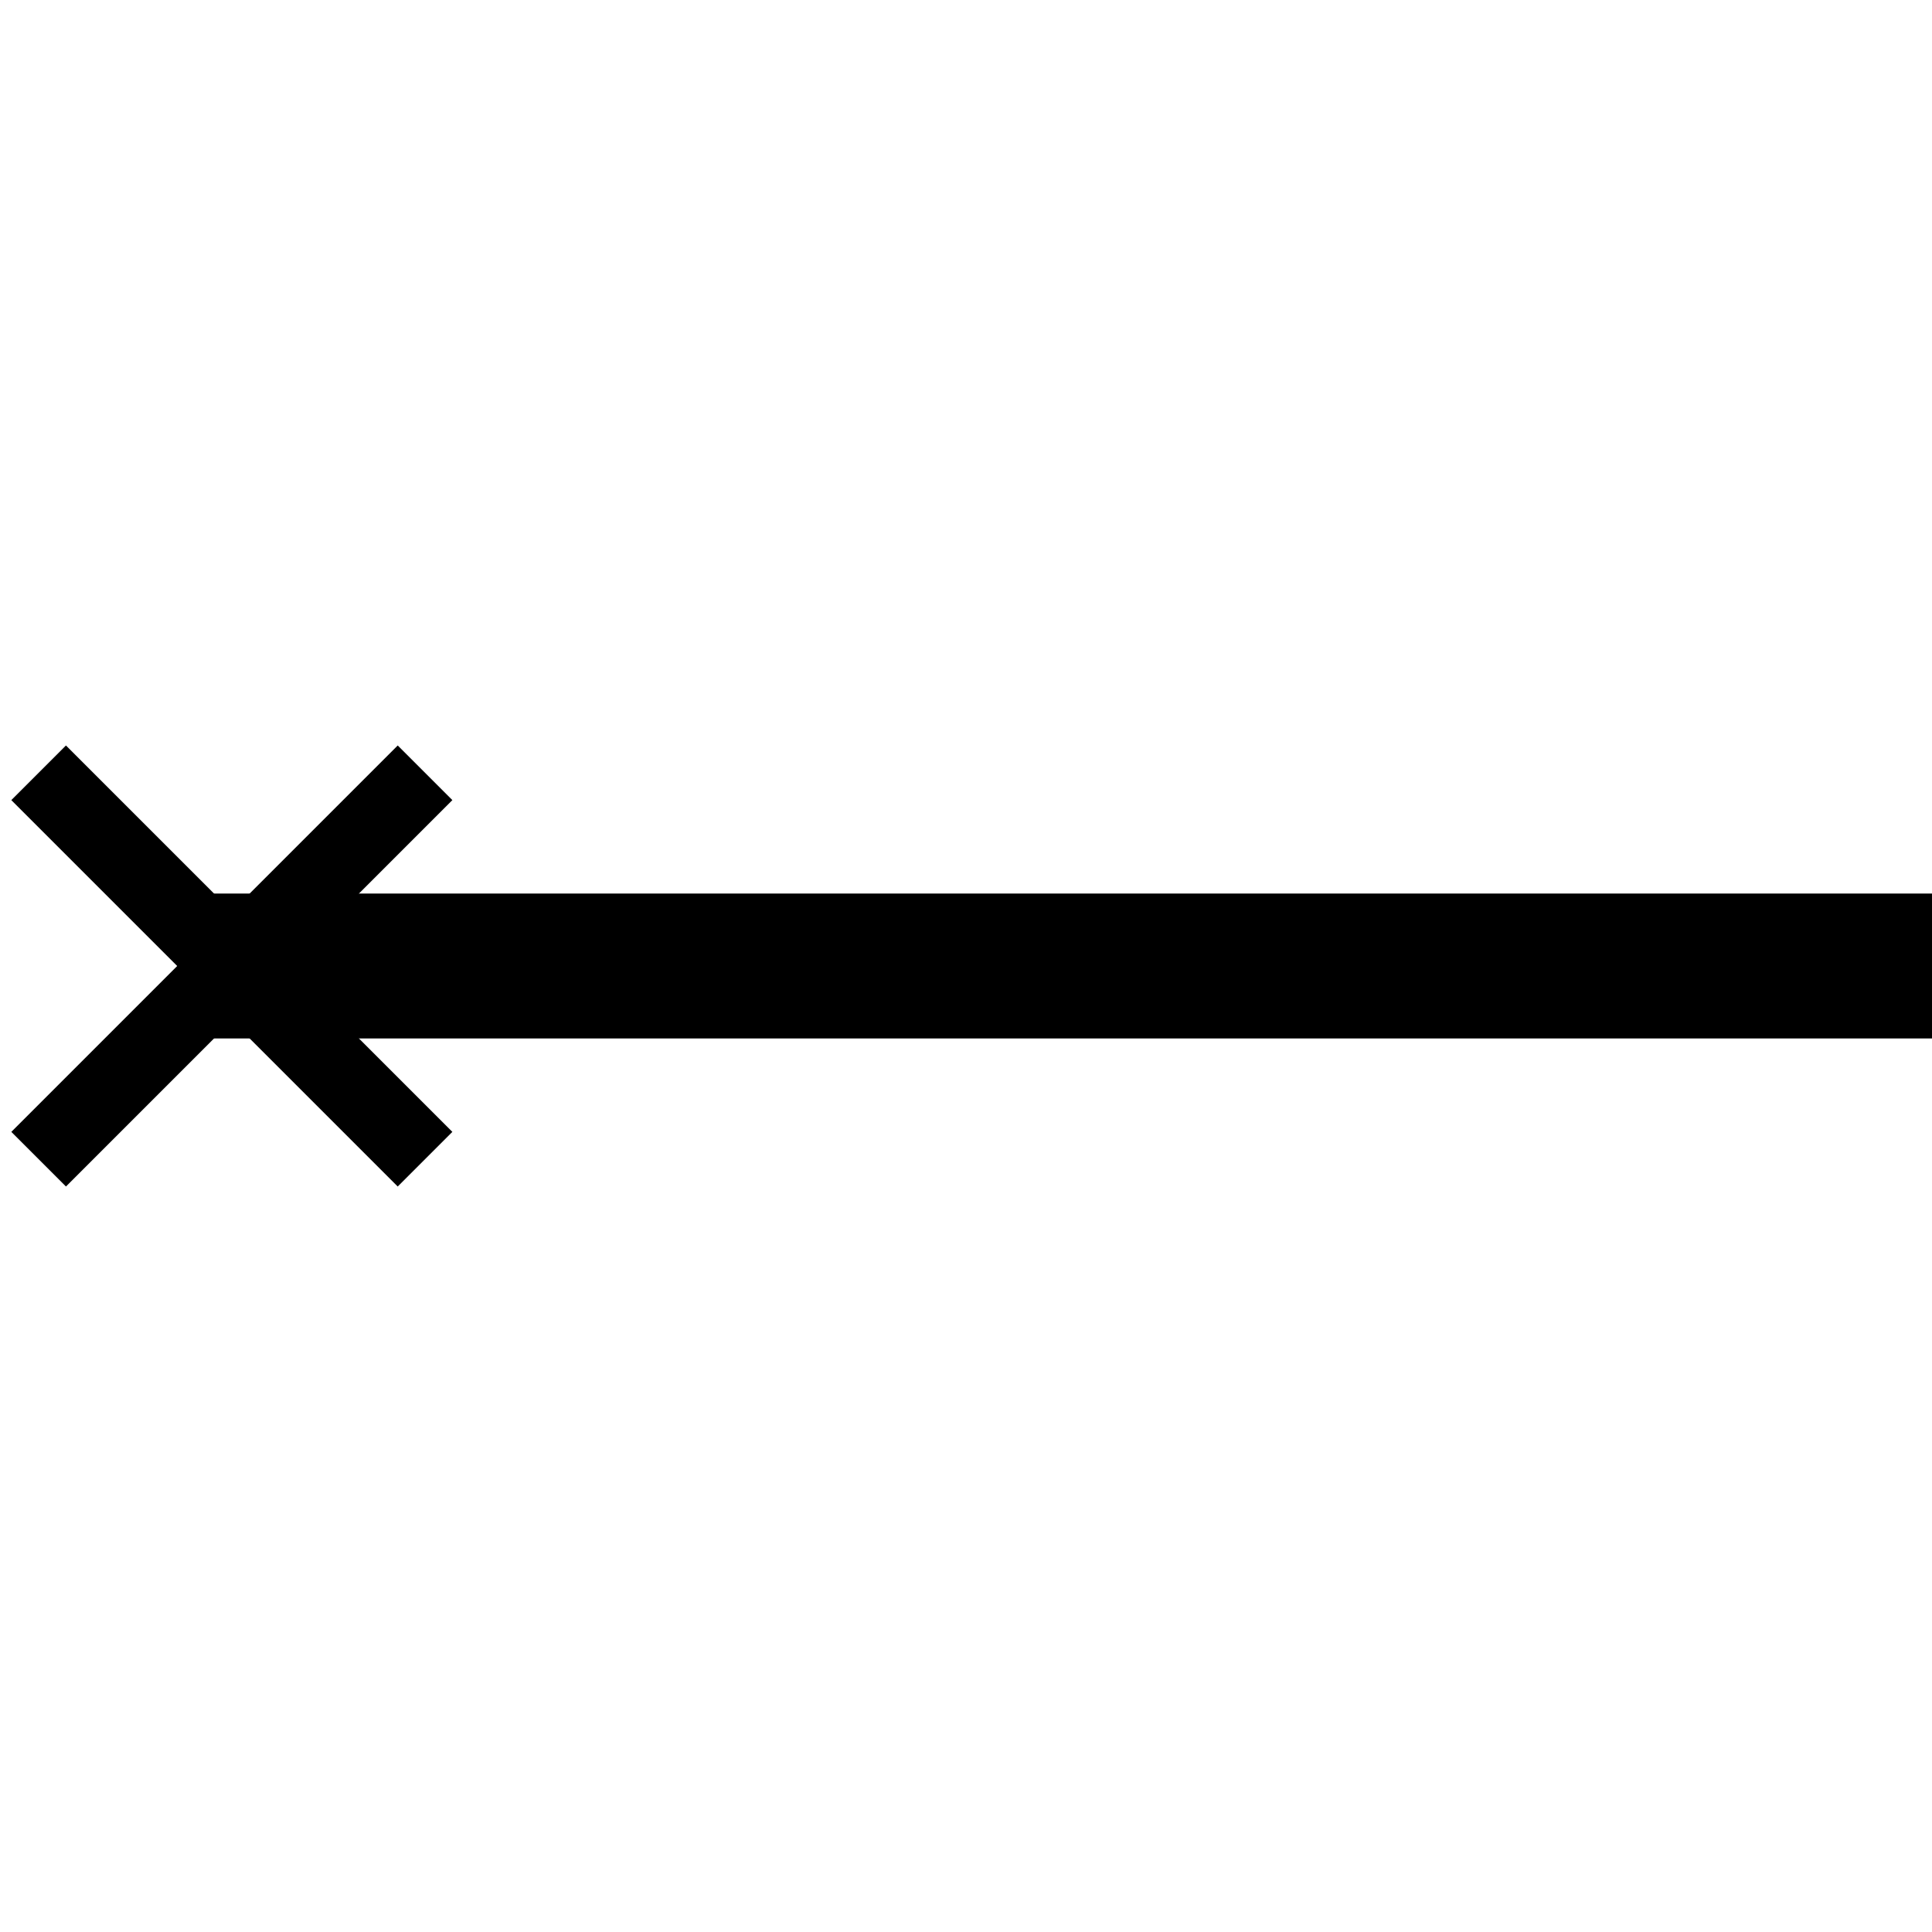 <svg xmlns="http://www.w3.org/2000/svg" width="100" height="100" viewBox="0 0 100 100">
<defs>
    <style>
      .cls-1 {
        stroke: #000;
        stroke-width: 7.5px;
      }
      .cls-2 {
        stroke: #000;
        stroke-width: 4px;
      }
    </style>
  </defs>
  <path class="cls-1" d="M10,50h100" />
  <path class="cls-2" d="M2,40l20,20" />
  <path class="cls-2" d="M2,60l20,-20" />
</svg>
